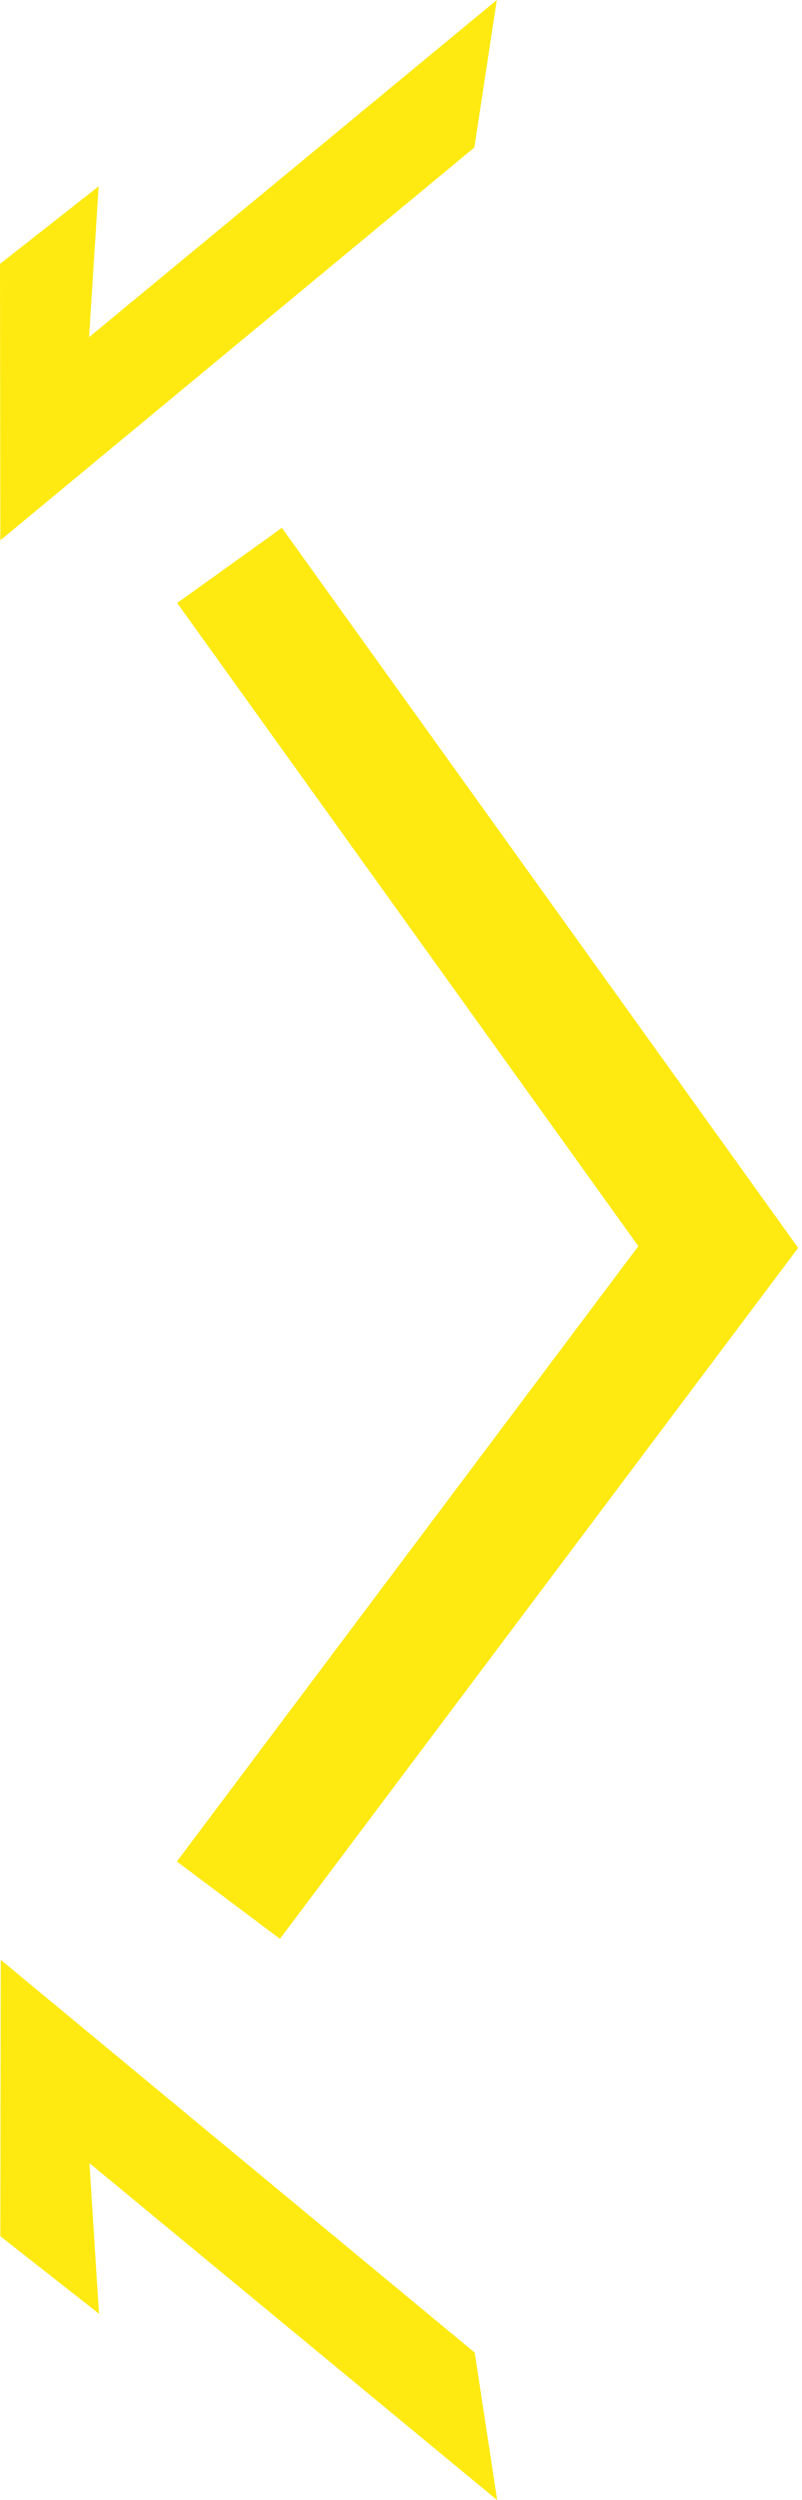 <?xml version="1.0" encoding="utf-8"?>
<!-- Generator: Adobe Illustrator 27.0.0, SVG Export Plug-In . SVG Version: 6.00 Build 0)  -->
<svg version="1.1" id="Calque_1" xmlns="http://www.w3.org/2000/svg" xmlns:xlink="http://www.w3.org/1999/xlink" x="0px" y="0px"
	 viewBox="0 0 43.57 135.77" style="enable-background:new 0 0 43.57 135.77;" xml:space="preserve">
<style type="text/css">
	.st0{fill:#FEEA10;}
	.st1{fill:none;stroke:#FEEA10;stroke-width:7;stroke-linecap:square;stroke-miterlimit:10;}
</style>
<g>
	<polygon class="st0" points="5.36,10.12 4.84,18.31 26.99,0 25.77,8.01 0.02,29.34 0,14.33 	"/>
	<g>
		<polygon class="st0" points="0.02,121.44 0.04,106.43 25.79,127.76 27.01,135.77 4.86,117.47 5.38,125.65 		"/>
	</g>
	<polyline class="st1" points="14.51,33.55 39.02,67.72 14.51,100.39 	"/>
</g>
<g>
	<polygon class="st0" points="83.81,10.12 84.33,18.31 62.18,0 63.4,8.01 89.15,29.34 89.17,14.33 	"/>
	<g>
		<polygon class="st0" points="89.15,121.44 89.13,106.43 63.38,127.76 62.16,135.77 84.31,117.47 83.79,125.65 		"/>
	</g>
	<polyline class="st1" points="74.66,33.55 50.15,67.72 74.66,100.39 	"/>
</g>
</svg>
